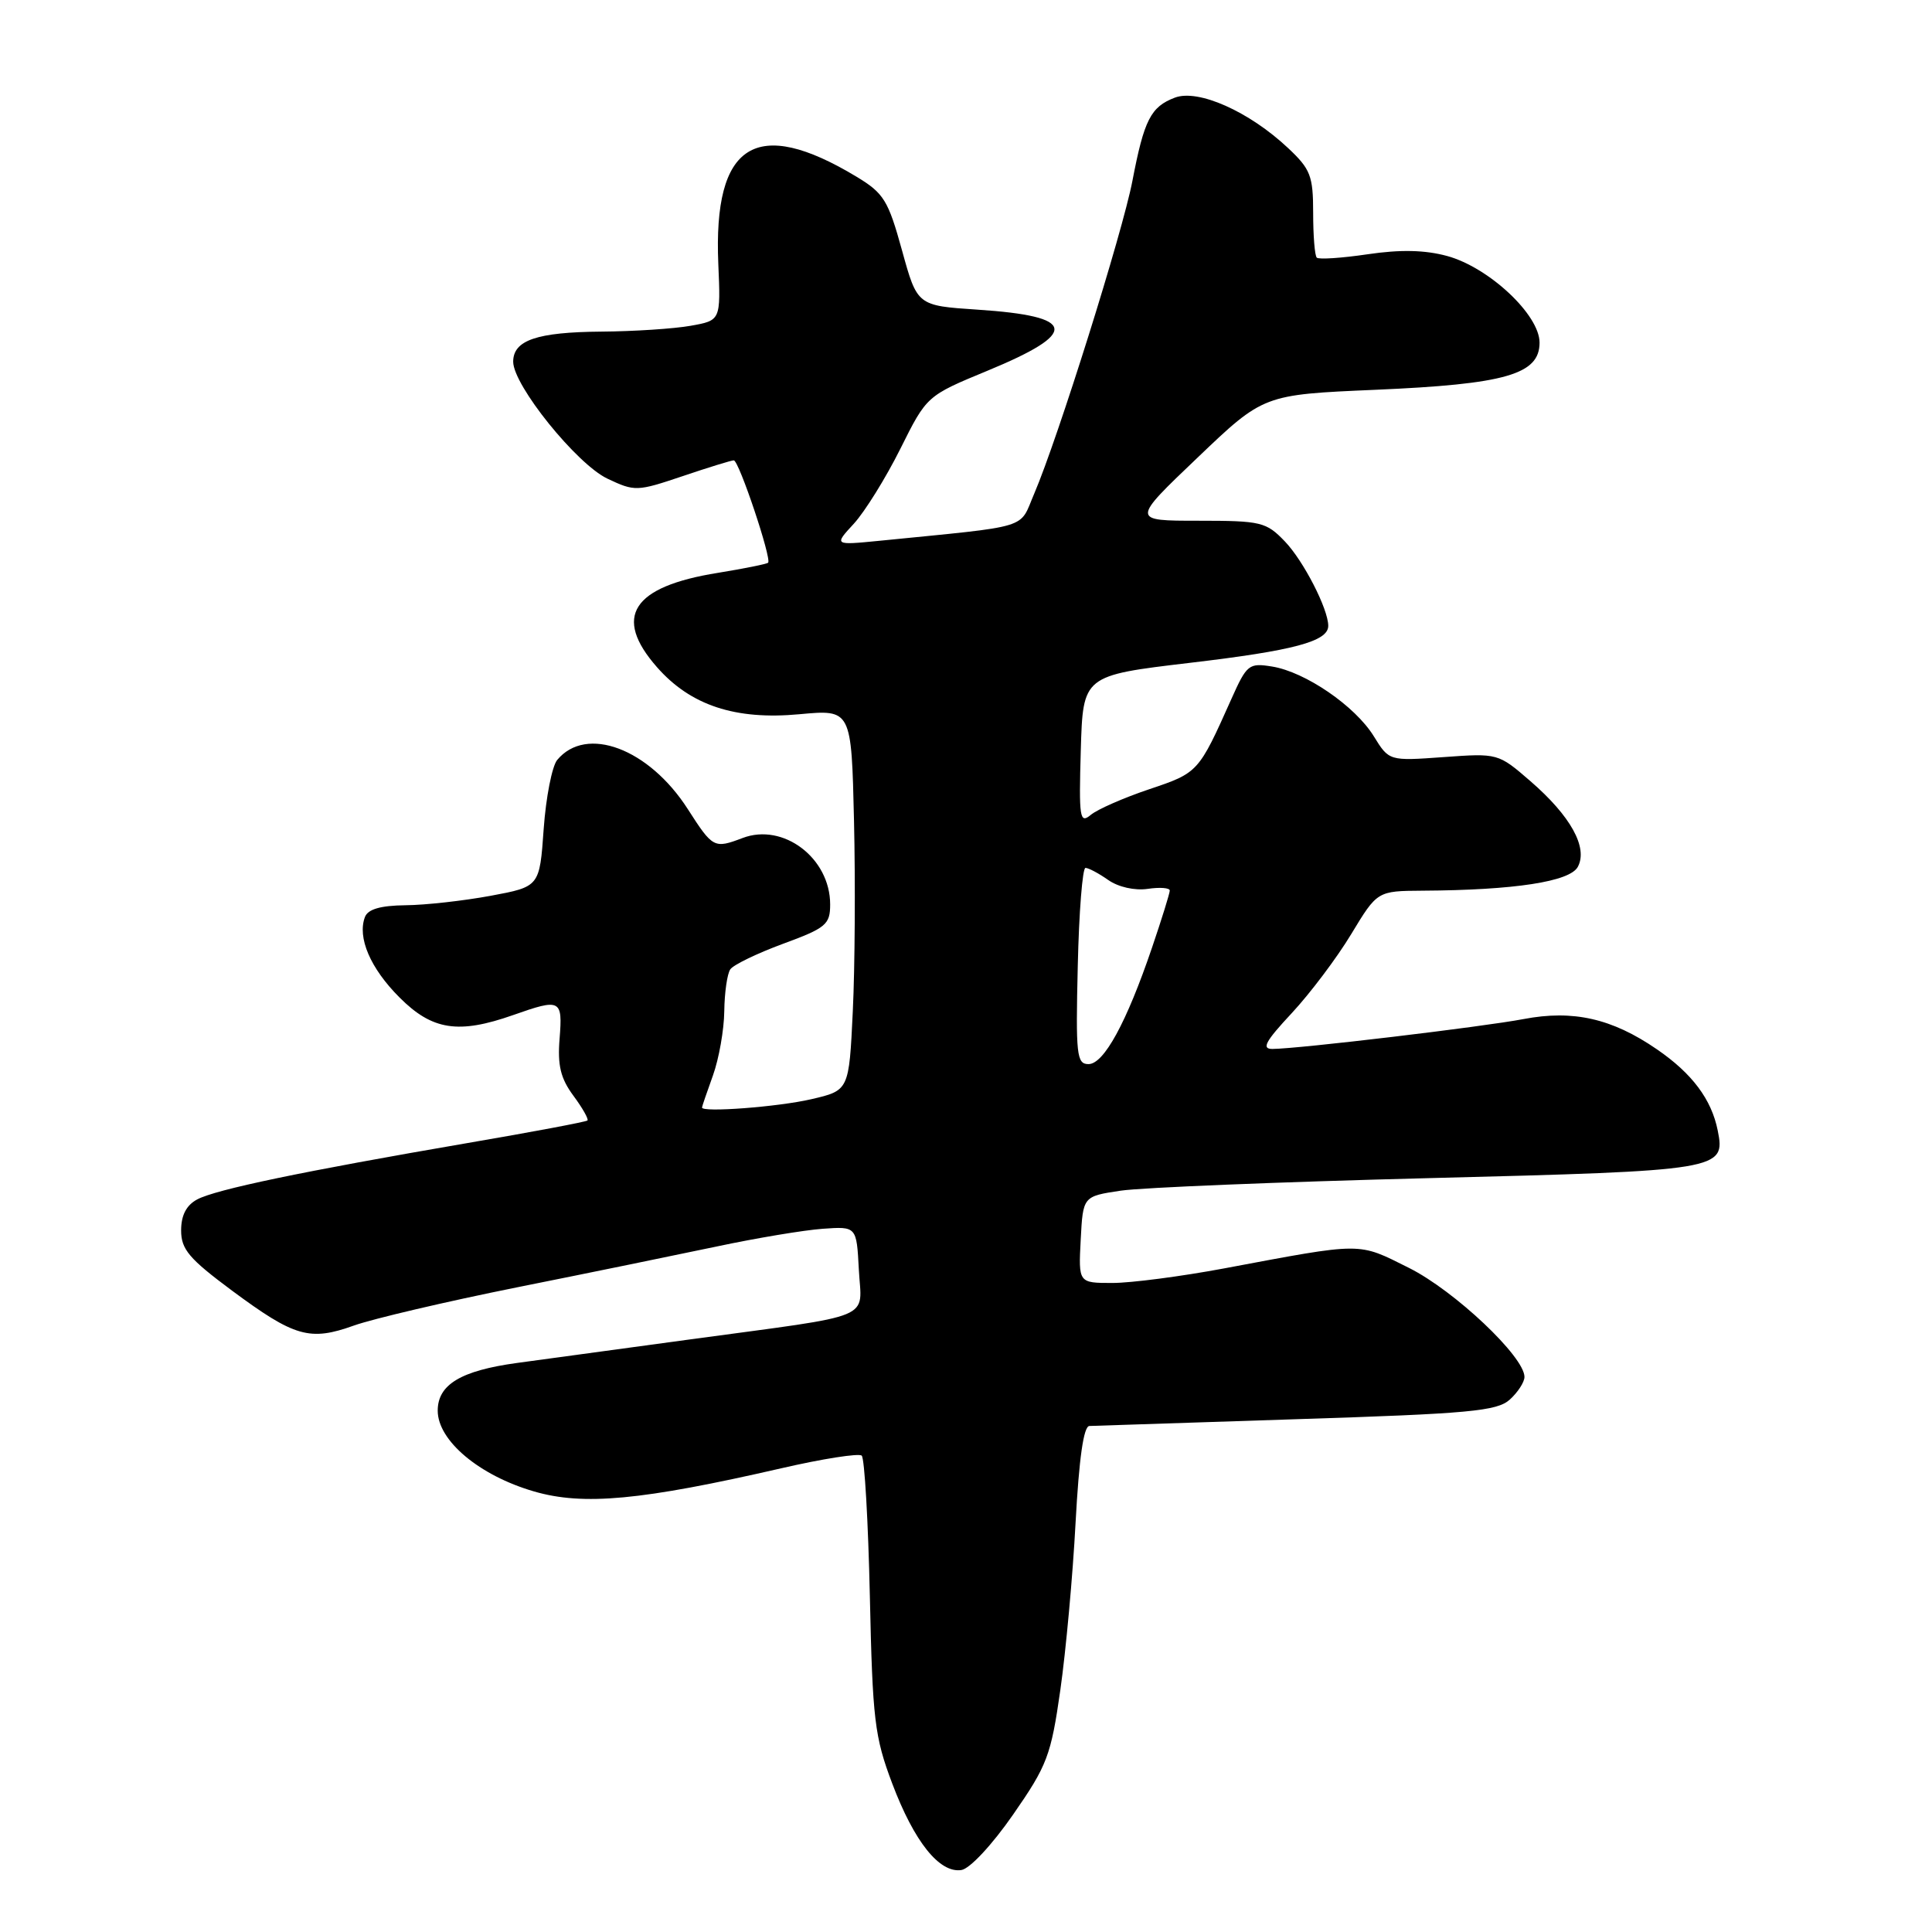 <?xml version="1.0" encoding="UTF-8" standalone="no"?>
<!DOCTYPE svg PUBLIC "-//W3C//DTD SVG 1.1//EN" "http://www.w3.org/Graphics/SVG/1.1/DTD/svg11.dtd" >
<svg xmlns="http://www.w3.org/2000/svg" xmlns:xlink="http://www.w3.org/1999/xlink" version="1.1" viewBox="0 0 256 256">
 <g >
 <path fill="currentColor"
d=" M 134.25 240.43 C 138.77 233.92 139.26 232.62 140.50 223.93 C 141.24 218.74 142.15 208.76 142.52 201.75 C 142.98 193.25 143.58 188.98 144.35 188.95 C 144.98 188.92 157.34 188.52 171.81 188.05 C 194.75 187.32 198.36 186.98 200.06 185.45 C 201.13 184.48 202.00 183.13 202.00 182.45 C 202.00 179.77 192.74 171.03 186.71 168.01 C 179.85 164.59 180.83 164.58 162.20 168.07 C 156.53 169.13 149.87 170.00 147.40 170.00 C 142.90 170.00 142.90 170.00 143.20 164.26 C 143.50 158.52 143.50 158.52 148.50 157.77 C 151.25 157.36 169.60 156.61 189.28 156.11 C 228.05 155.13 228.66 155.03 227.61 149.81 C 226.79 145.68 224.22 142.24 219.55 139.04 C 213.61 134.95 208.44 133.78 201.89 135.03 C 196.42 136.07 172.07 138.97 168.61 138.99 C 167.12 139.00 167.66 138.00 171.16 134.25 C 173.59 131.64 177.14 126.93 179.04 123.78 C 182.50 118.06 182.50 118.06 188.50 118.02 C 200.70 117.95 208.02 116.82 209.07 114.86 C 210.44 112.31 208.12 108.12 202.78 103.50 C 198.52 99.81 198.47 99.80 191.28 100.32 C 184.06 100.84 184.06 100.84 182.03 97.55 C 179.56 93.55 172.96 89.03 168.56 88.32 C 165.48 87.82 165.21 88.04 163.15 92.65 C 158.82 102.34 158.77 102.40 152.30 104.57 C 148.91 105.71 145.41 107.24 144.53 107.98 C 143.07 109.19 142.95 108.40 143.21 99.41 C 143.50 89.51 143.50 89.51 157.66 87.83 C 171.43 86.21 176.00 84.99 176.00 82.93 C 176.00 80.70 172.73 74.33 170.26 71.75 C 167.77 69.16 167.13 69.00 158.77 69.00 C 149.91 69.00 149.91 69.00 158.67 60.65 C 167.42 52.29 167.42 52.29 182.23 51.65 C 199.49 50.91 204.00 49.61 204.00 45.40 C 204.00 41.71 197.29 35.43 191.75 33.92 C 188.81 33.12 185.57 33.05 181.23 33.69 C 177.78 34.20 174.74 34.40 174.48 34.14 C 174.21 33.88 174.00 31.21 174.00 28.20 C 174.00 23.30 173.65 22.41 170.68 19.62 C 165.52 14.77 158.76 11.76 155.67 12.94 C 152.48 14.15 151.60 15.88 150.05 23.97 C 148.74 30.80 140.17 58.10 137.04 65.41 C 134.98 70.20 136.91 69.62 116.50 71.66 C 110.50 72.25 110.50 72.25 113.15 69.38 C 114.60 67.79 117.37 63.34 119.30 59.47 C 122.80 52.45 122.80 52.45 130.83 49.13 C 143.06 44.08 142.71 41.90 129.52 41.03 C 121.54 40.50 121.54 40.50 119.52 33.17 C 117.69 26.54 117.11 25.60 113.50 23.42 C 100.18 15.38 94.49 18.97 95.18 34.98 C 95.50 42.46 95.50 42.46 91.50 43.17 C 89.30 43.56 83.98 43.91 79.68 43.94 C 71.14 44.01 68.00 45.08 68.00 47.93 C 68.00 51.05 76.41 61.49 80.48 63.42 C 84.11 65.14 84.40 65.13 90.43 63.10 C 93.85 61.94 96.91 61.00 97.23 61.00 C 97.91 61.00 102.28 74.05 101.78 74.56 C 101.60 74.74 98.59 75.34 95.10 75.91 C 83.76 77.73 81.18 81.72 87.05 88.40 C 91.50 93.47 97.43 95.43 105.92 94.64 C 112.82 94.00 112.82 94.00 113.16 108.75 C 113.35 116.86 113.28 128.22 113.00 134.00 C 112.50 144.49 112.50 144.49 107.50 145.65 C 103.12 146.67 92.97 147.44 93.02 146.75 C 93.02 146.61 93.68 144.70 94.47 142.50 C 95.26 140.30 95.94 136.47 95.97 134.00 C 96.00 131.53 96.36 129.02 96.77 128.44 C 97.17 127.85 100.31 126.33 103.75 125.06 C 109.46 122.96 110.00 122.50 110.00 119.84 C 110.00 113.70 103.79 108.99 98.40 111.04 C 94.62 112.47 94.46 112.39 91.13 107.20 C 85.98 99.18 77.68 96.06 73.83 100.70 C 73.15 101.53 72.34 105.64 72.04 109.85 C 71.50 117.49 71.50 117.49 65.00 118.70 C 61.42 119.36 56.35 119.93 53.72 119.95 C 50.42 119.99 48.76 120.47 48.36 121.50 C 47.32 124.22 49.07 128.31 52.95 132.18 C 57.28 136.52 60.76 137.05 68.00 134.50 C 74.29 132.28 74.56 132.42 74.15 137.61 C 73.86 141.17 74.28 142.89 75.98 145.19 C 77.19 146.82 78.02 148.30 77.84 148.47 C 77.65 148.65 70.53 149.99 62.00 151.45 C 40.05 155.22 28.60 157.61 26.13 158.93 C 24.69 159.70 24.00 161.03 24.00 163.04 C 24.00 165.55 25.06 166.79 30.75 171.02 C 39.04 177.16 41.04 177.74 46.90 175.64 C 49.43 174.74 59.15 172.46 68.50 170.58 C 77.85 168.71 89.78 166.26 95.00 165.16 C 100.22 164.05 106.53 163.00 109.00 162.82 C 113.50 162.50 113.50 162.50 113.80 168.22 C 114.15 175.02 116.42 174.09 91.50 177.47 C 81.60 178.81 71.25 180.22 68.50 180.60 C 61.07 181.62 58.00 183.46 58.00 186.92 C 58.00 190.89 63.50 195.51 70.75 197.62 C 77.30 199.53 84.98 198.81 103.50 194.56 C 109.00 193.29 113.81 192.54 114.18 192.88 C 114.56 193.22 115.04 201.60 115.26 211.50 C 115.62 227.88 115.88 230.12 118.23 236.34 C 121.14 244.04 124.48 248.22 127.38 247.79 C 128.50 247.63 131.46 244.45 134.25 240.43 Z  M 142.81 128.00 C 142.97 120.85 143.44 115.00 143.83 115.00 C 144.23 115.00 145.59 115.72 146.84 116.60 C 148.18 117.54 150.35 118.03 152.07 117.78 C 153.68 117.54 155.00 117.64 155.00 118.00 C 155.00 118.36 153.94 121.77 152.64 125.59 C 149.27 135.50 146.27 141.00 144.23 141.00 C 142.66 141.00 142.53 139.78 142.81 128.00 Z "/>
</g>
</svg>